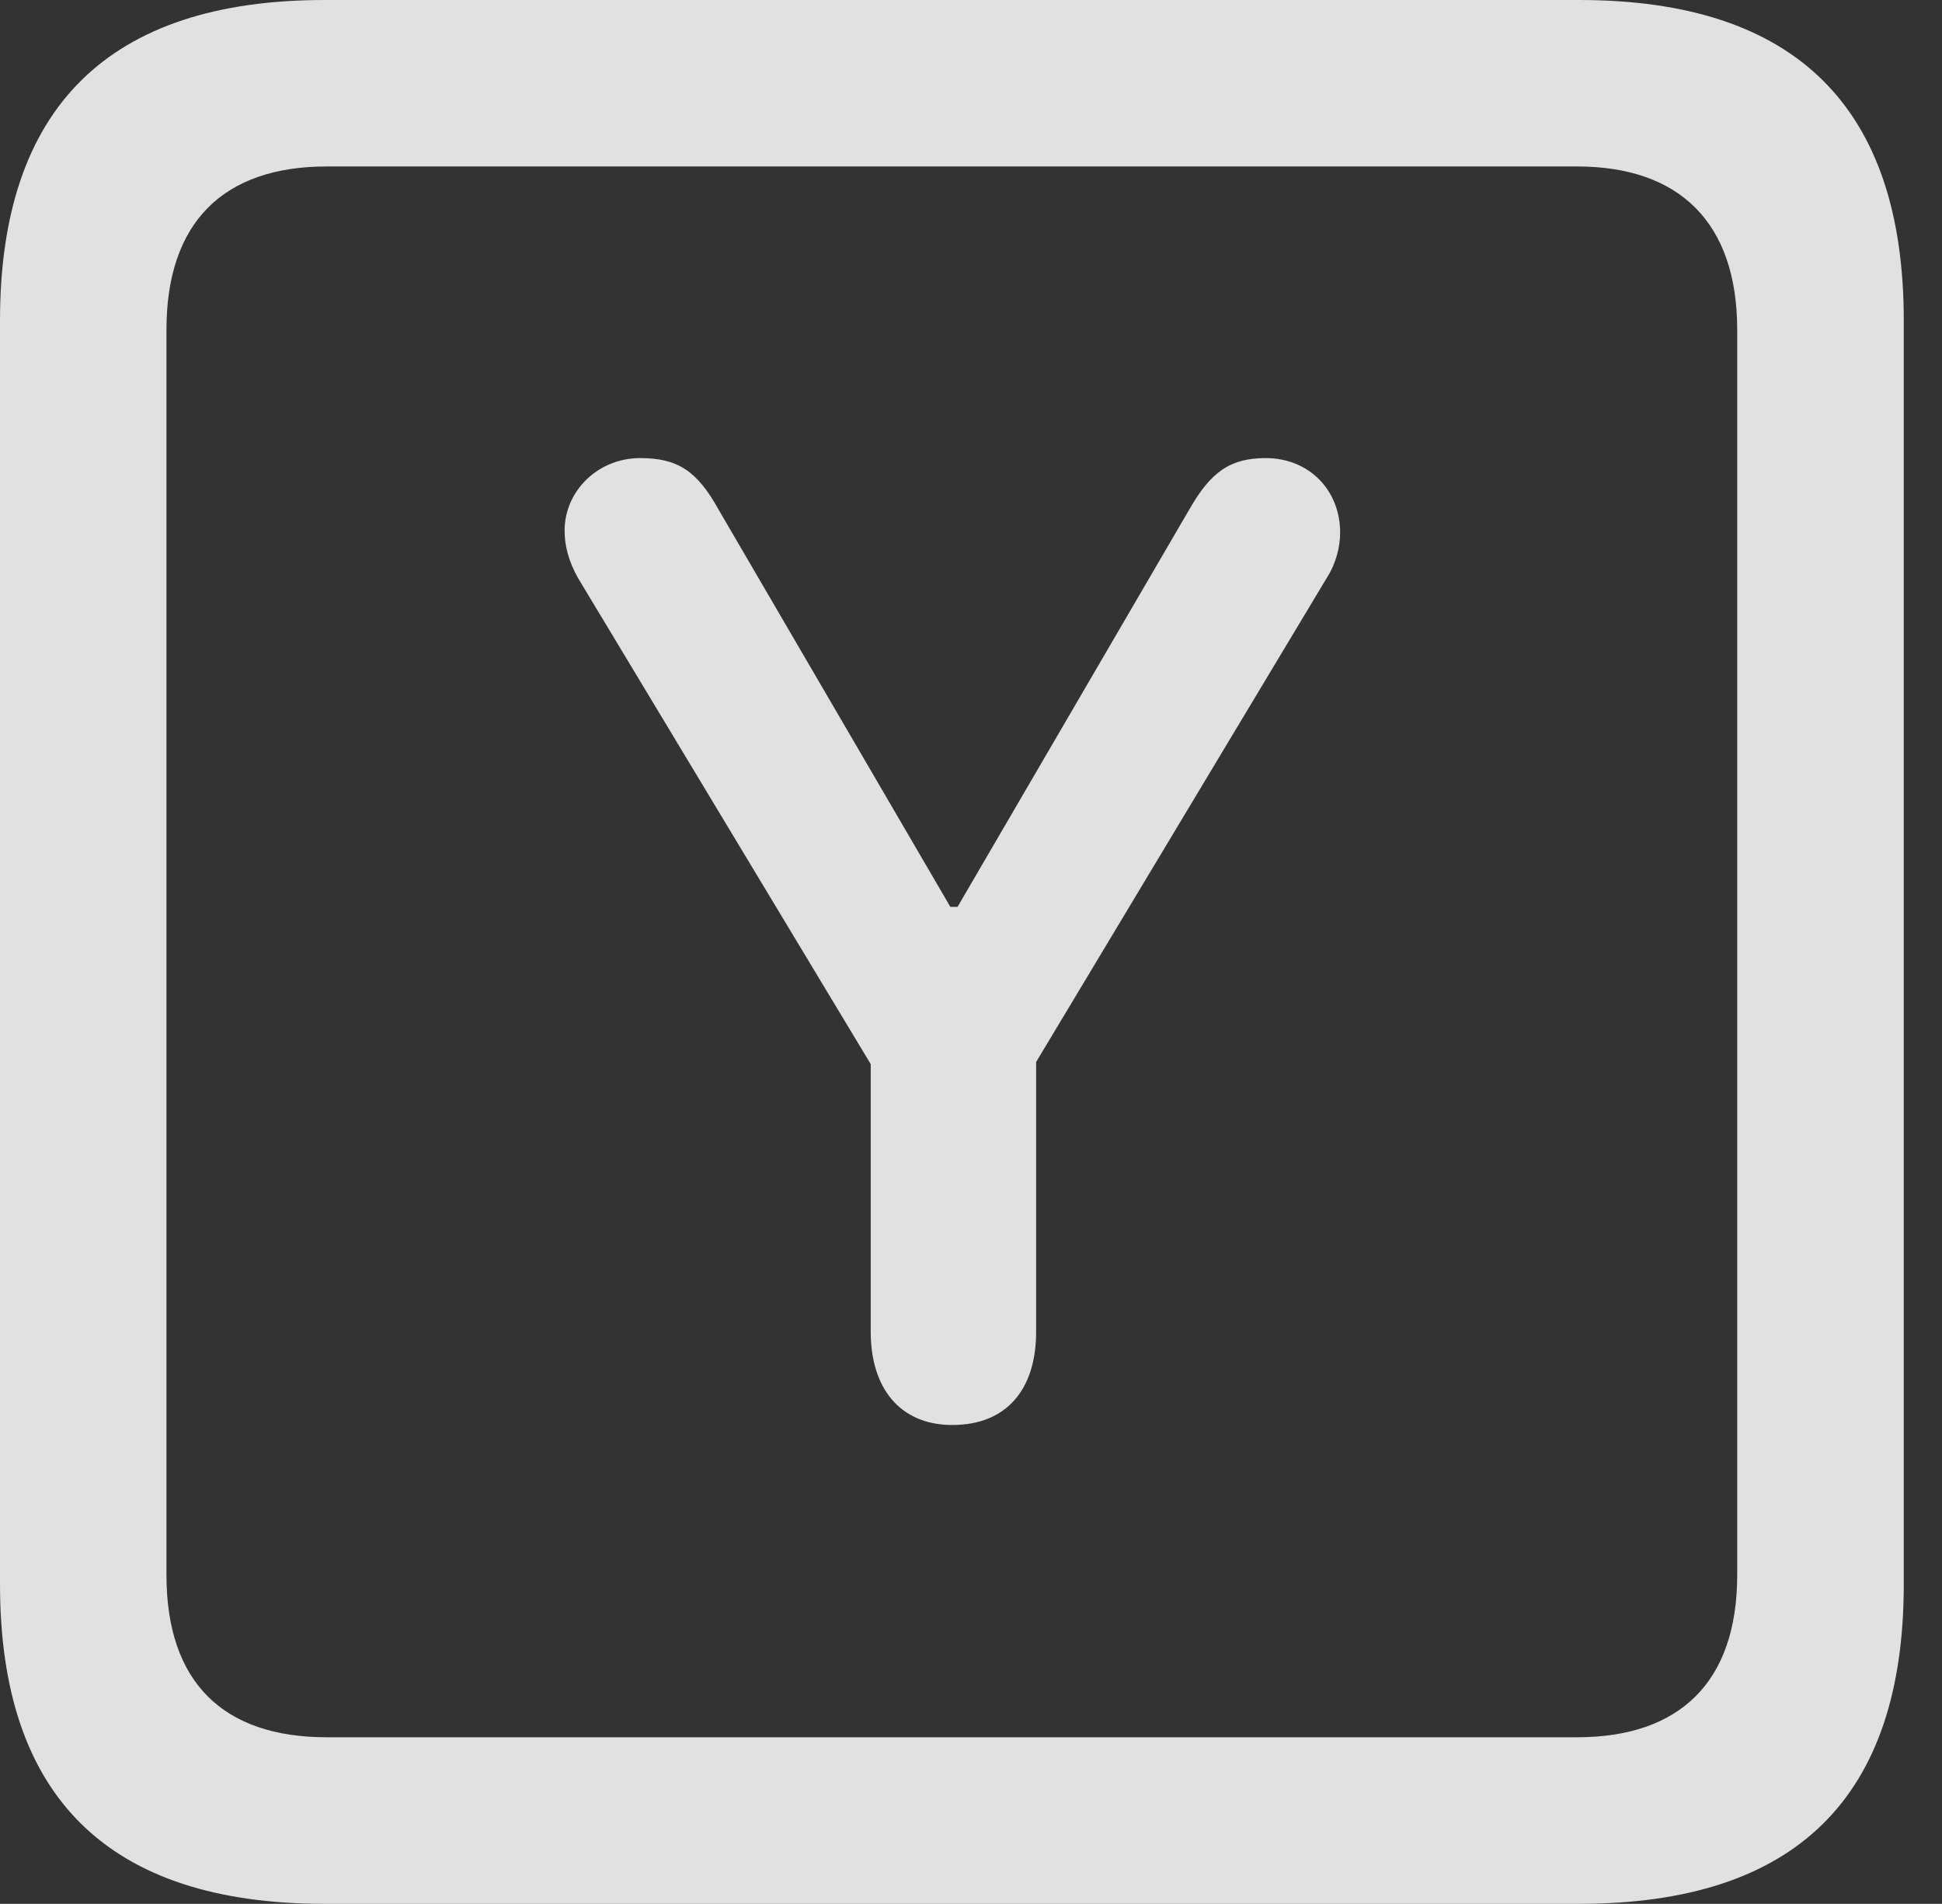 <?xml version="1.0" encoding="UTF-8"?>
<!--Generator: Apple Native CoreSVG 341-->
<!DOCTYPE svg
PUBLIC "-//W3C//DTD SVG 1.1//EN"
       "http://www.w3.org/Graphics/SVG/1.1/DTD/svg11.dtd">
<svg version="1.1" xmlns="http://www.w3.org/2000/svg" xmlns:xlink="http://www.w3.org/1999/xlink" viewBox="0 0 18.34 17.979">
 <rect x="0" y="0" width="18.34" height="17.979" fill="#333333" stroke="none"/>
 <g>
  <rect height="17.979" opacity="0" width="18.34" x="0" y="0"/>
  <path d="M3.066 17.979L14.912 17.979C16.963 17.979 17.979 16.973 17.979 14.961L17.979 3.027C17.979 1.016 16.963 0 14.912 0L3.066 0C1.025 0 0 1.016 0 3.027L0 14.961C0 16.973 1.025 17.979 3.066 17.979ZM3.086 16.406C2.109 16.406 1.572 15.889 1.572 14.873L1.572 3.115C1.572 2.1 2.109 1.572 3.086 1.572L14.893 1.572C15.859 1.572 16.406 2.1 16.406 3.115L16.406 14.873C16.406 15.889 15.859 16.406 14.893 16.406Z" fill="white" fill-opacity="0.85"/>
  <path d="M8.994 13.457C9.502 13.457 9.785 13.125 9.785 12.578L9.785 10.029L12.529 5.459C12.617 5.322 12.656 5.166 12.656 5.029C12.656 4.629 12.363 4.326 11.953 4.326C11.621 4.326 11.435 4.453 11.23 4.814L9.043 8.564L8.975 8.564L6.787 4.814C6.582 4.443 6.396 4.326 6.045 4.326C5.645 4.326 5.332 4.639 5.332 5.01C5.332 5.156 5.371 5.303 5.459 5.459L8.223 10.049L8.223 12.578C8.223 13.105 8.496 13.457 8.994 13.457Z" fill="white" fill-opacity="0.85"/>
 </g>
</svg>
